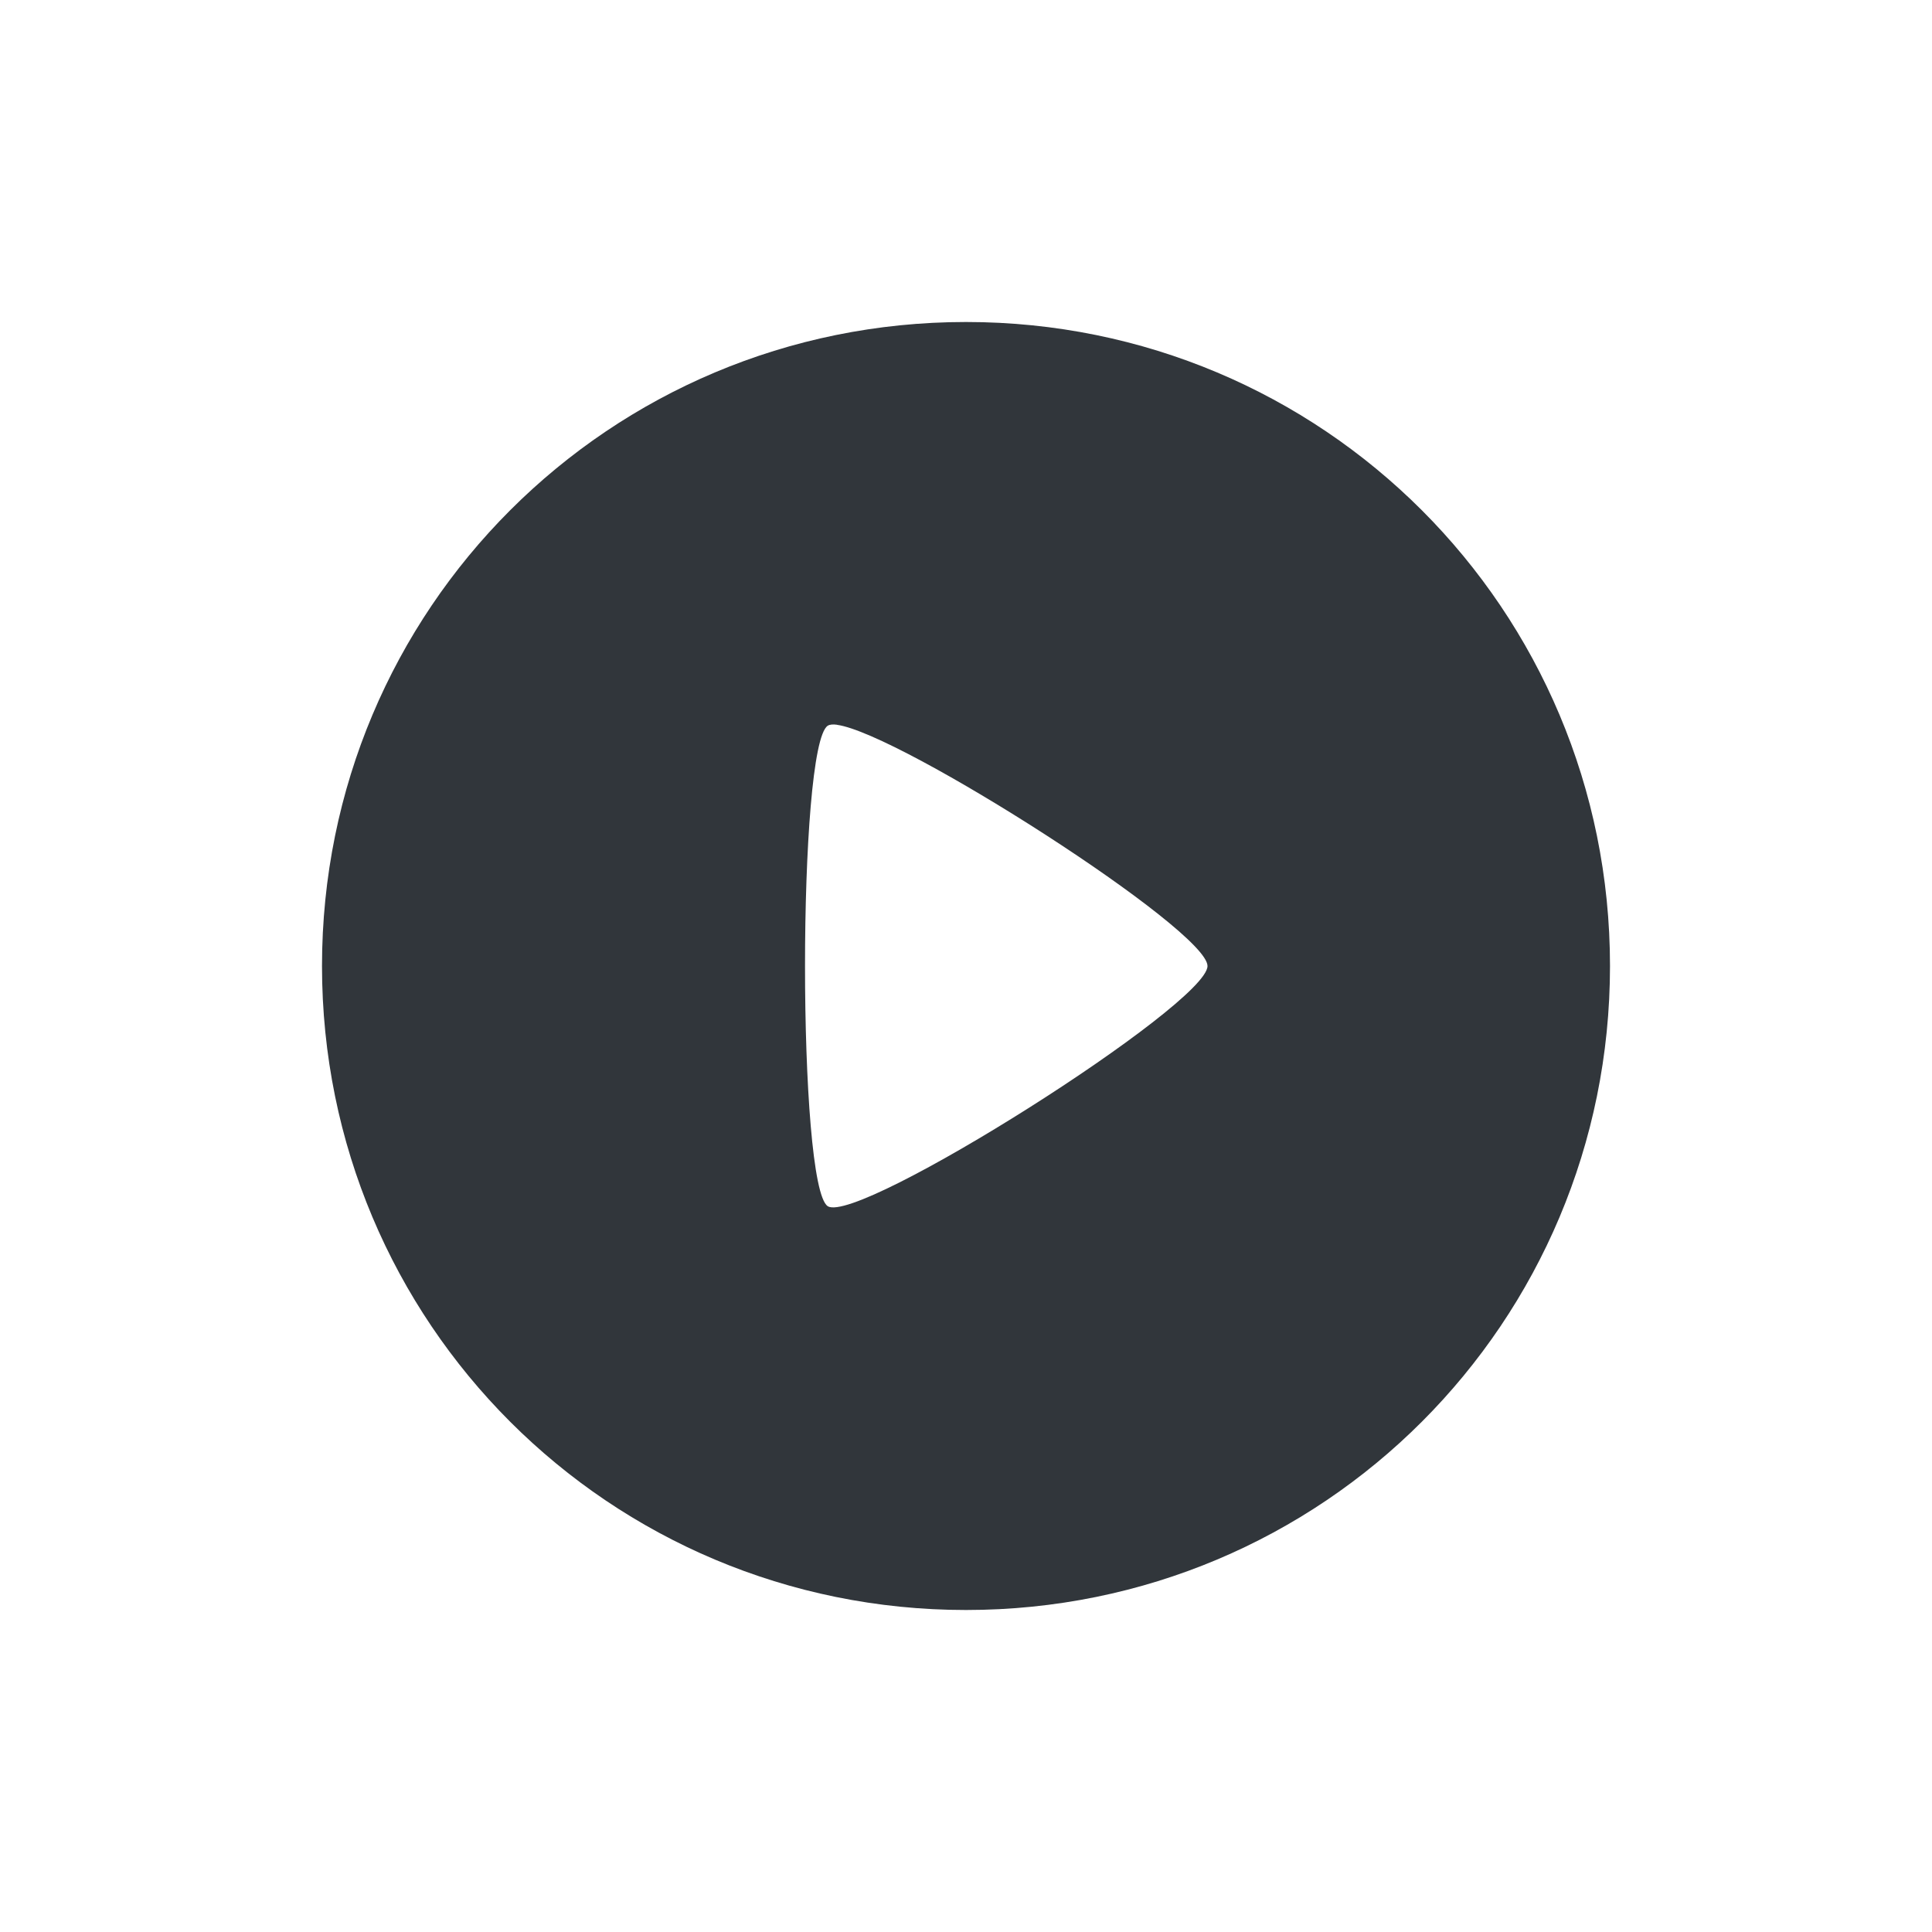 <svg height="24" width="24" xmlns="http://www.w3.org/2000/svg"><path d="m12 4c-4.432 0-8 3.568-8 8s3.568 8 8 8 8-3.568 8-8-3.568-8-8-8zm-1.602 5.004c.788.107 4.602 2.548 4.602 2.996 0 .478-4.339 3.223-4.717 2.984-.377-.239-.377-5.73 0-5.969.024-.015.063-.019.115-.012z" fill="#31363b"/></svg>